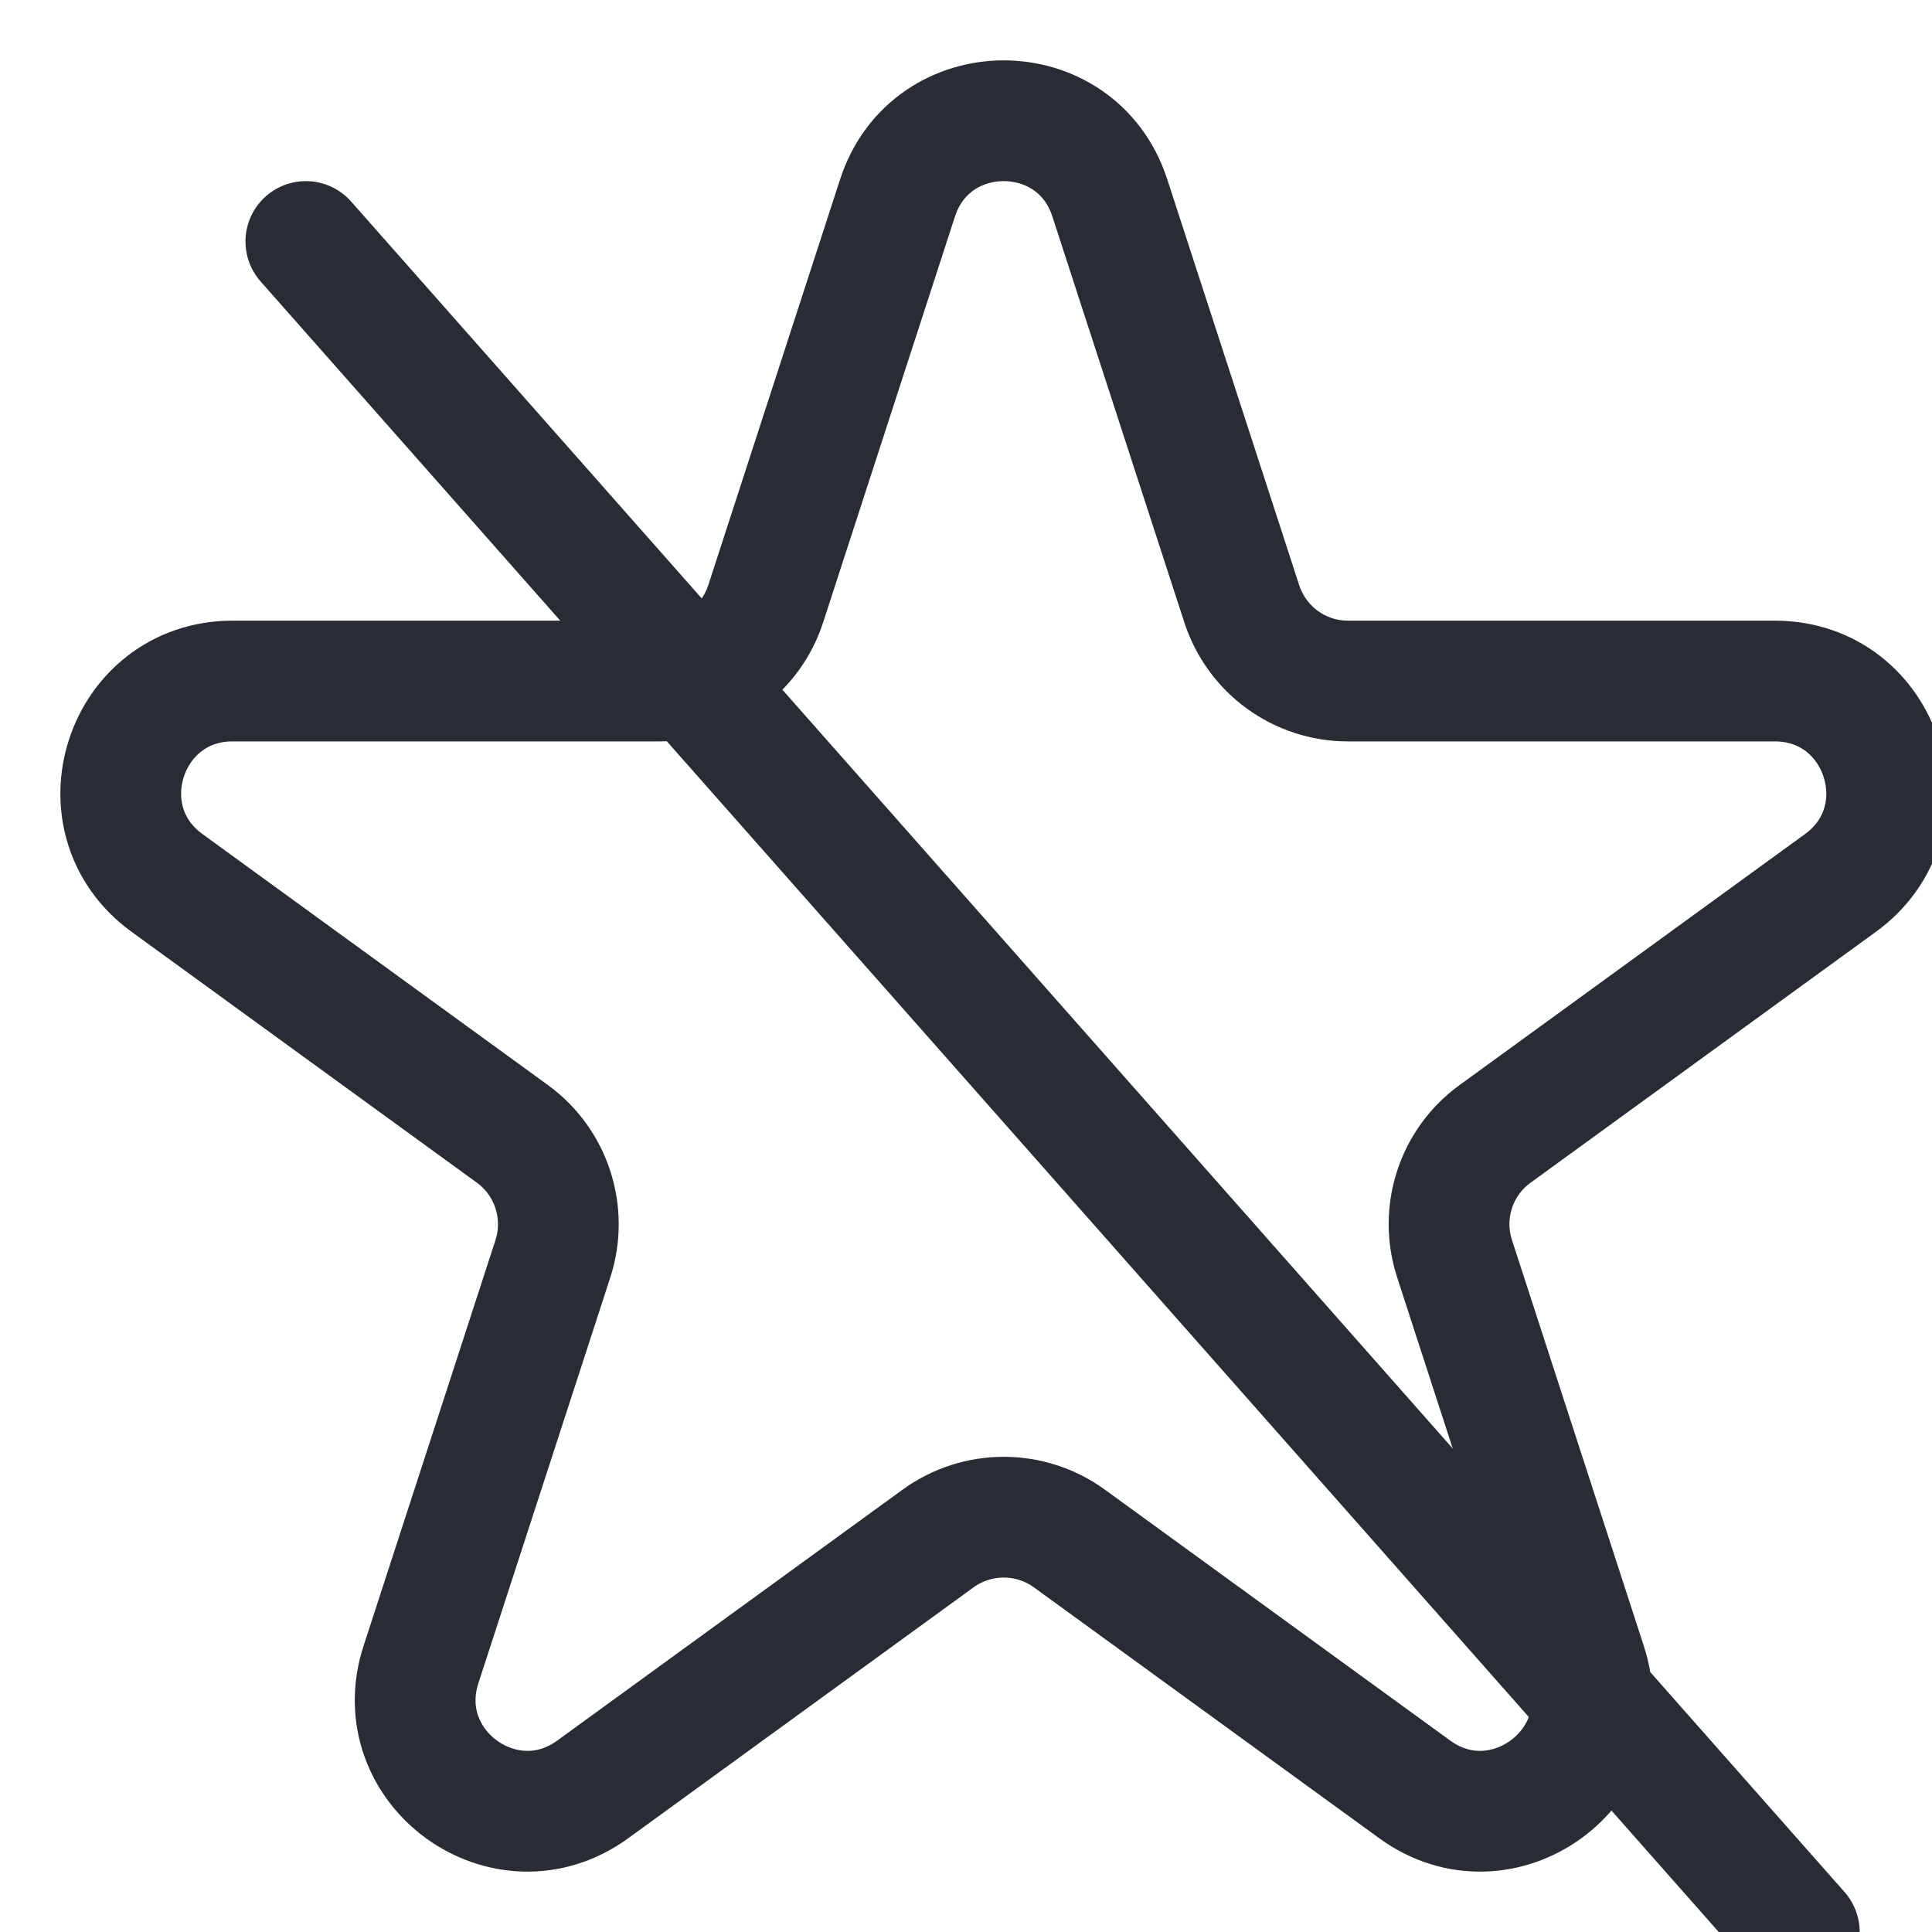 <svg width="16" height="16" viewBox="0 0 16 16" fill="none" xmlns="http://www.w3.org/2000/svg">
	<path d="M14.901 16L2.533 2" stroke="#2A2C33" stroke-linecap="round" stroke-linejoin="round" />
	<path d="M7.433 1.639C7.71 0.787 8.915 0.787 9.191 1.639L10.284 5.001C10.408 5.382 10.762 5.64 11.163 5.64H14.698C15.594 5.64 15.966 6.786 15.242 7.312L12.382 9.39C12.057 9.625 11.922 10.043 12.046 10.424L13.138 13.786C13.415 14.637 12.44 15.346 11.716 14.819L8.856 12.741C8.532 12.506 8.093 12.506 7.769 12.741L4.909 14.819C4.184 15.346 3.21 14.637 3.486 13.786L4.579 10.424C4.702 10.043 4.567 9.625 4.243 9.39L1.383 7.312C0.658 6.786 1.031 5.64 1.926 5.64H5.461C5.862 5.64 6.217 5.382 6.341 5.001L7.433 1.639Z" stroke="#2A2C33" />
</svg>
